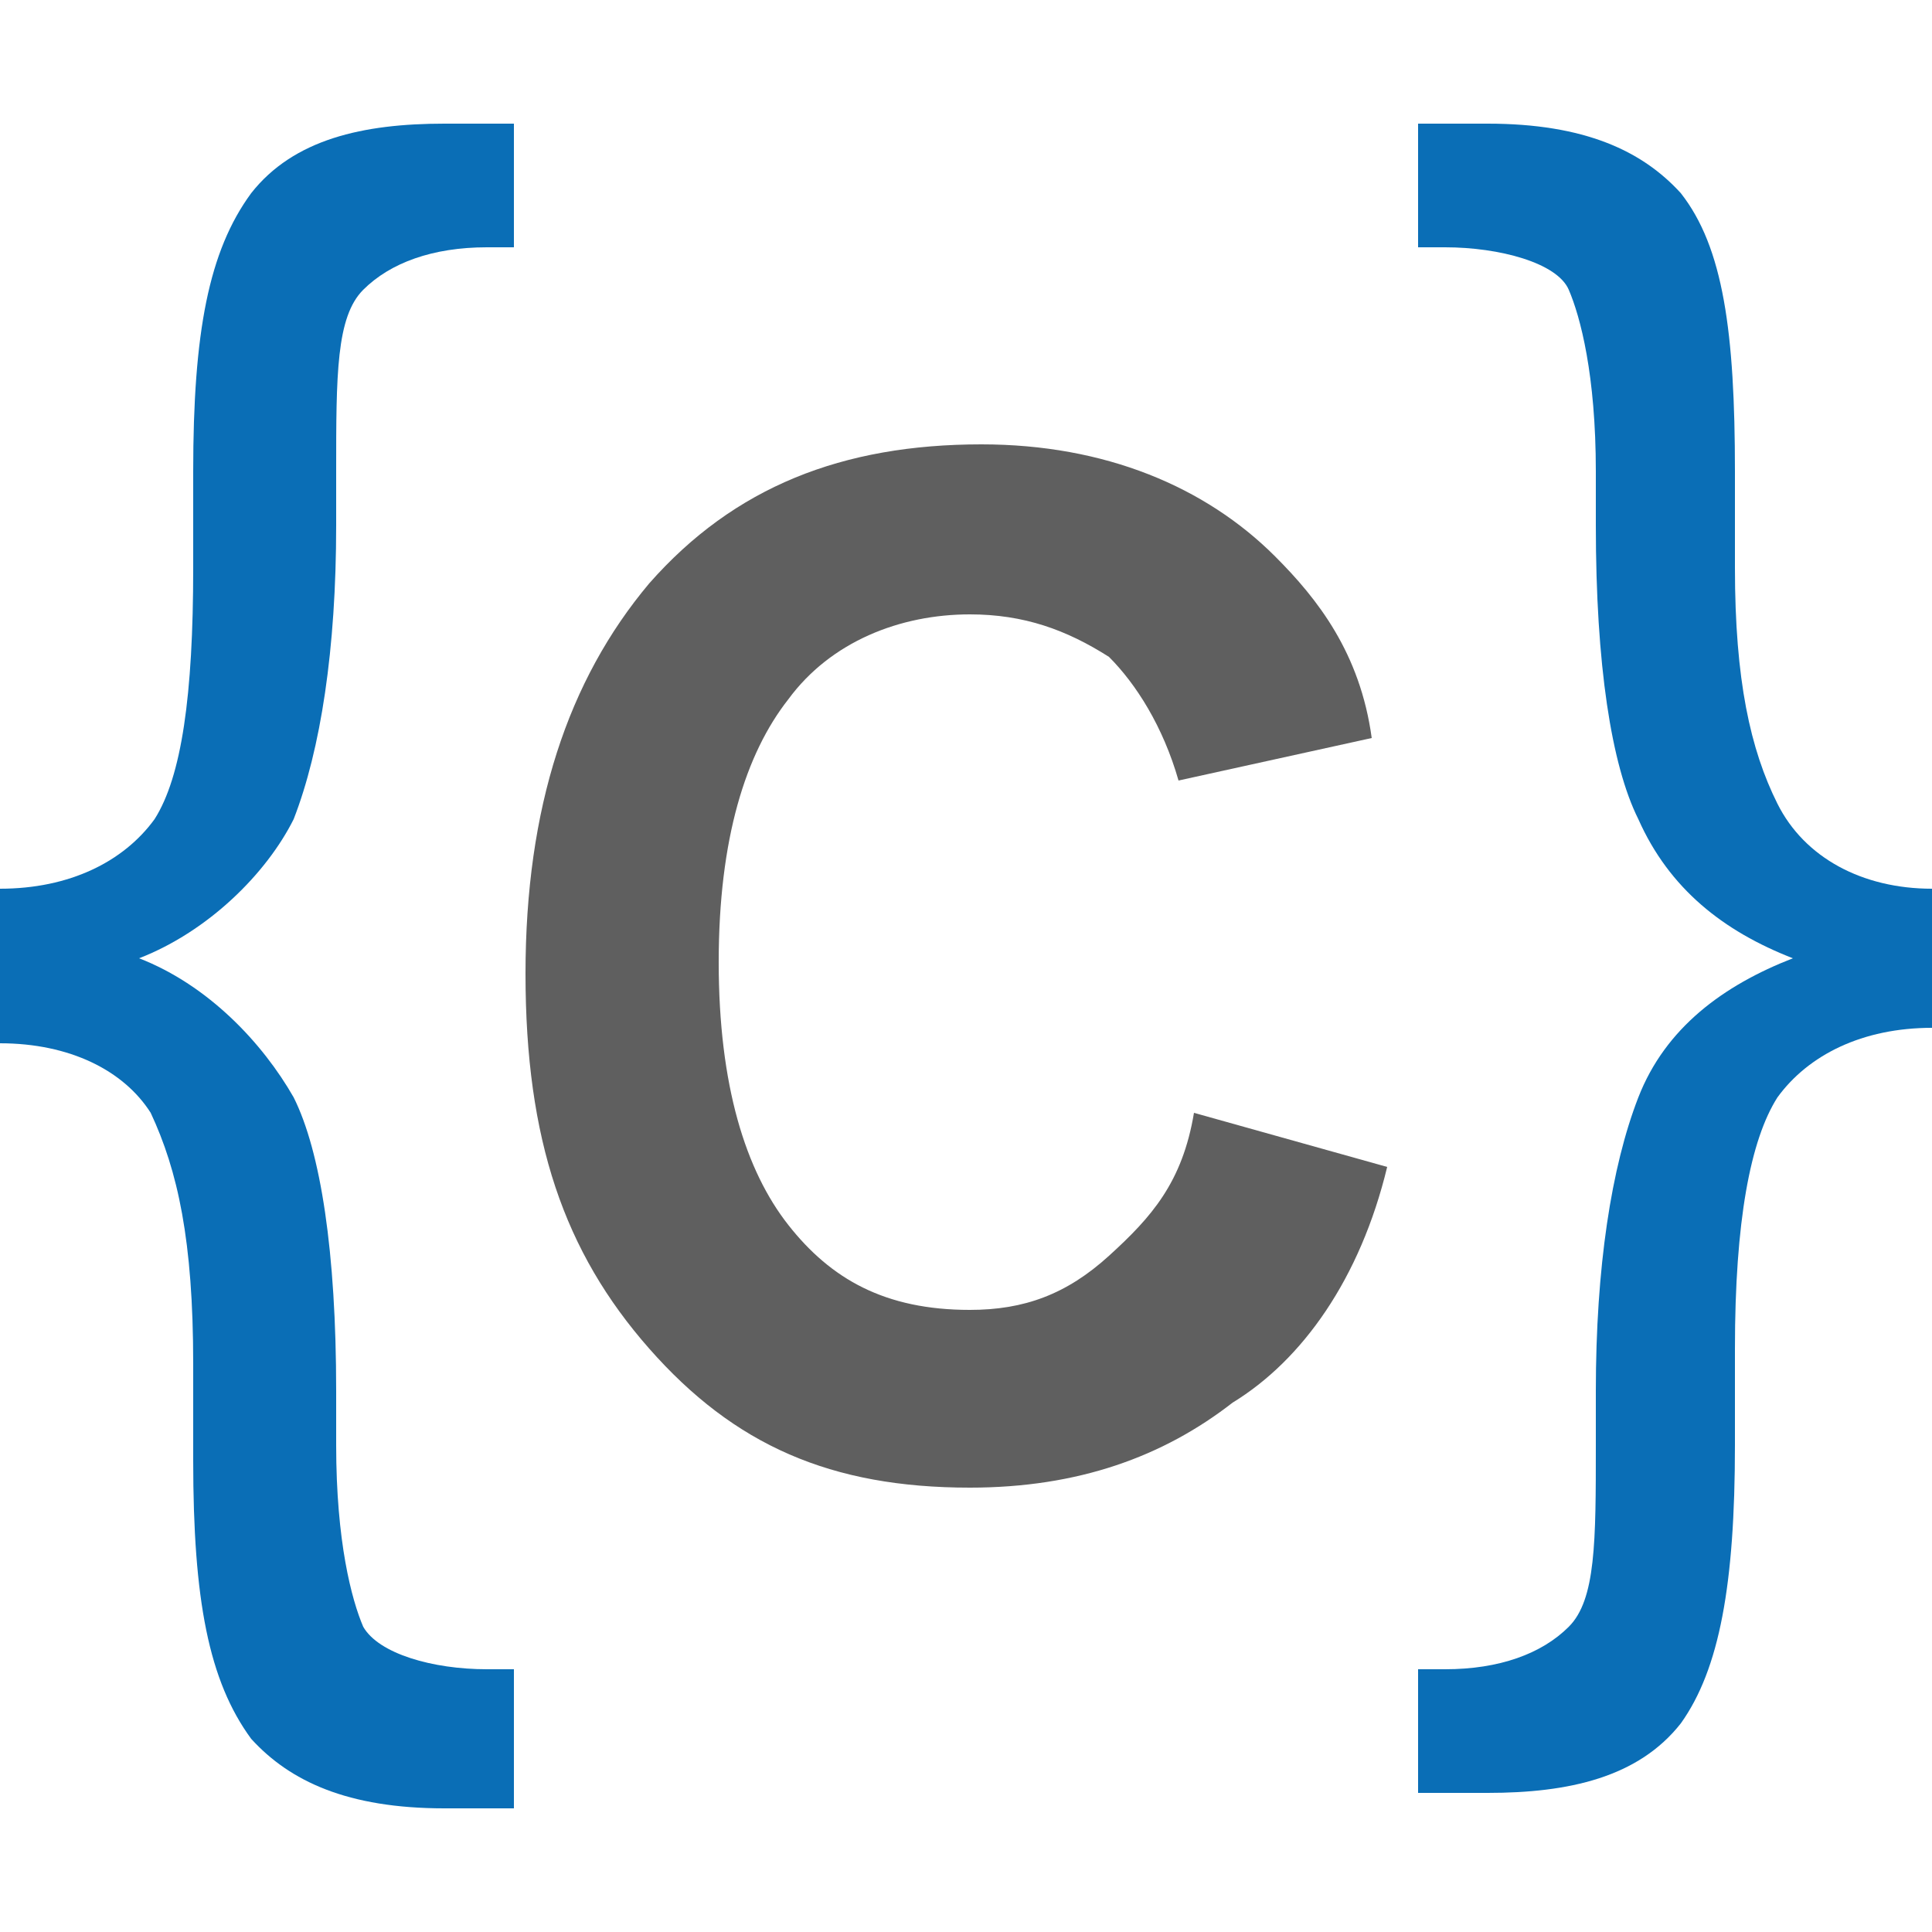<?xml version="1.0" encoding="utf-8"?>
<!-- Generator: Adobe Illustrator 21.1.0, SVG Export Plug-In . SVG Version: 6.00 Build 0)  -->
<svg version="1.1" id="Layer_1" xmlns="http://www.w3.org/2000/svg" xmlns:xlink="http://www.w3.org/1999/xlink" x="0px" y="0px"
	 viewBox="0 0 50 50" style="enable-background:new 0 0 50 50;" xml:space="preserve">
<style type="text/css">
	.st0{fill:#FFFFFF;}
	.st1{fill:#017ACC;}
	.st2{opacity:0.2;fill:#FFFFFF;enable-background:new    ;}
	.st3{opacity:0.2;fill:#1E1E1E;enable-background:new    ;}
	.st4{fill:#21252B;}
	.st5{fill:#EA2D2F;}
	.st6{fill:#5F5F5F;}
	.st7{fill:#0A6EB6;}
	.st8{fill:none;}
</style>
<g>
	<g>
		<path class="st7" d="M13.3,46.8h-1.8c-2.5,0-4-0.7-5-1.8C5.4,43.5,5,41.4,5,37.8v-2.5c0-3.2-0.4-5-1.1-6.5C3.2,27.7,1.8,27,0,27
			v-4c1.8,0,3.2-0.7,4-1.8C4.7,20.1,5,18,5,14.7v-2.5C5,8.6,5.4,6.5,6.5,5c1.1-1.4,2.9-1.8,5-1.8h1.8v3.2h-0.7
			c-1.4,0-2.5,0.4-3.2,1.1s-0.7,2.2-0.7,4.7v1.4c0,3.2-0.4,5.8-1.1,7.6c-0.7,1.4-2.2,2.9-4,3.6c1.8,0.7,3.2,2.2,4,3.6
			c0.7,1.4,1.1,4,1.1,7.6v1.4c0,2.5,0.4,4,0.7,4.7c0.4,0.7,1.8,1.1,3.2,1.1h0.7V46.8z"/>
		<path class="st7" d="M50,26.6c-1.8,0-3.2,0.7-4,1.8c-0.7,1.1-1.1,3.2-1.1,6.5v2.5c0,3.6-0.4,5.8-1.4,7.2c-1.1,1.4-2.9,1.8-5,1.8
			h-1.8v-3.2h0.7c1.4,0,2.5-0.4,3.2-1.1c0.7-0.7,0.7-2.2,0.7-4.7V36c0-3.2,0.4-5.8,1.1-7.6c0.7-1.8,2.2-2.9,4-3.6
			c-1.8-0.7-3.2-1.8-4-3.6c-0.7-1.4-1.1-4-1.1-7.6v-1.4c0-2.5-0.4-4-0.7-4.7s-1.8-1.1-3.2-1.1h-0.7V3.2h1.8c2.5,0,4,0.7,5,1.8
			c1.1,1.4,1.4,3.6,1.4,7.2v2.5c0,2.9,0.4,4.7,1.1,6.1c0.7,1.4,2.2,2.2,4,2.2V26.6z"/>
	</g>
	<g>
		<path class="st6" d="M30.9,28.8l5,1.4c-0.7,2.9-2.2,5-4,6.1c-1.8,1.4-4,2.2-6.8,2.2c-3.6,0-6.1-1.1-8.3-3.6
			c-2.2-2.5-3.2-5.4-3.2-9.7s1.1-7.6,3.2-10.1c2.2-2.5,5-3.6,8.6-3.6c3.2,0,5.8,1.1,7.6,2.9c1.1,1.1,2.2,2.5,2.5,4.7l-5,1.1
			c-0.4-1.4-1.1-2.5-1.8-3.2c-1.1-0.7-2.2-1.1-3.6-1.1c-1.8,0-3.6,0.7-4.7,2.2c-1.1,1.4-1.8,3.6-1.8,6.8s0.7,5.4,1.8,6.8
			s2.5,2.2,4.7,2.2c1.4,0,2.5-0.4,3.6-1.4S30.6,30.6,30.9,28.8z"/>
	</g>
</g>
<rect x="0" y="0" class="st8" width="50" height="50"/>
</svg>
